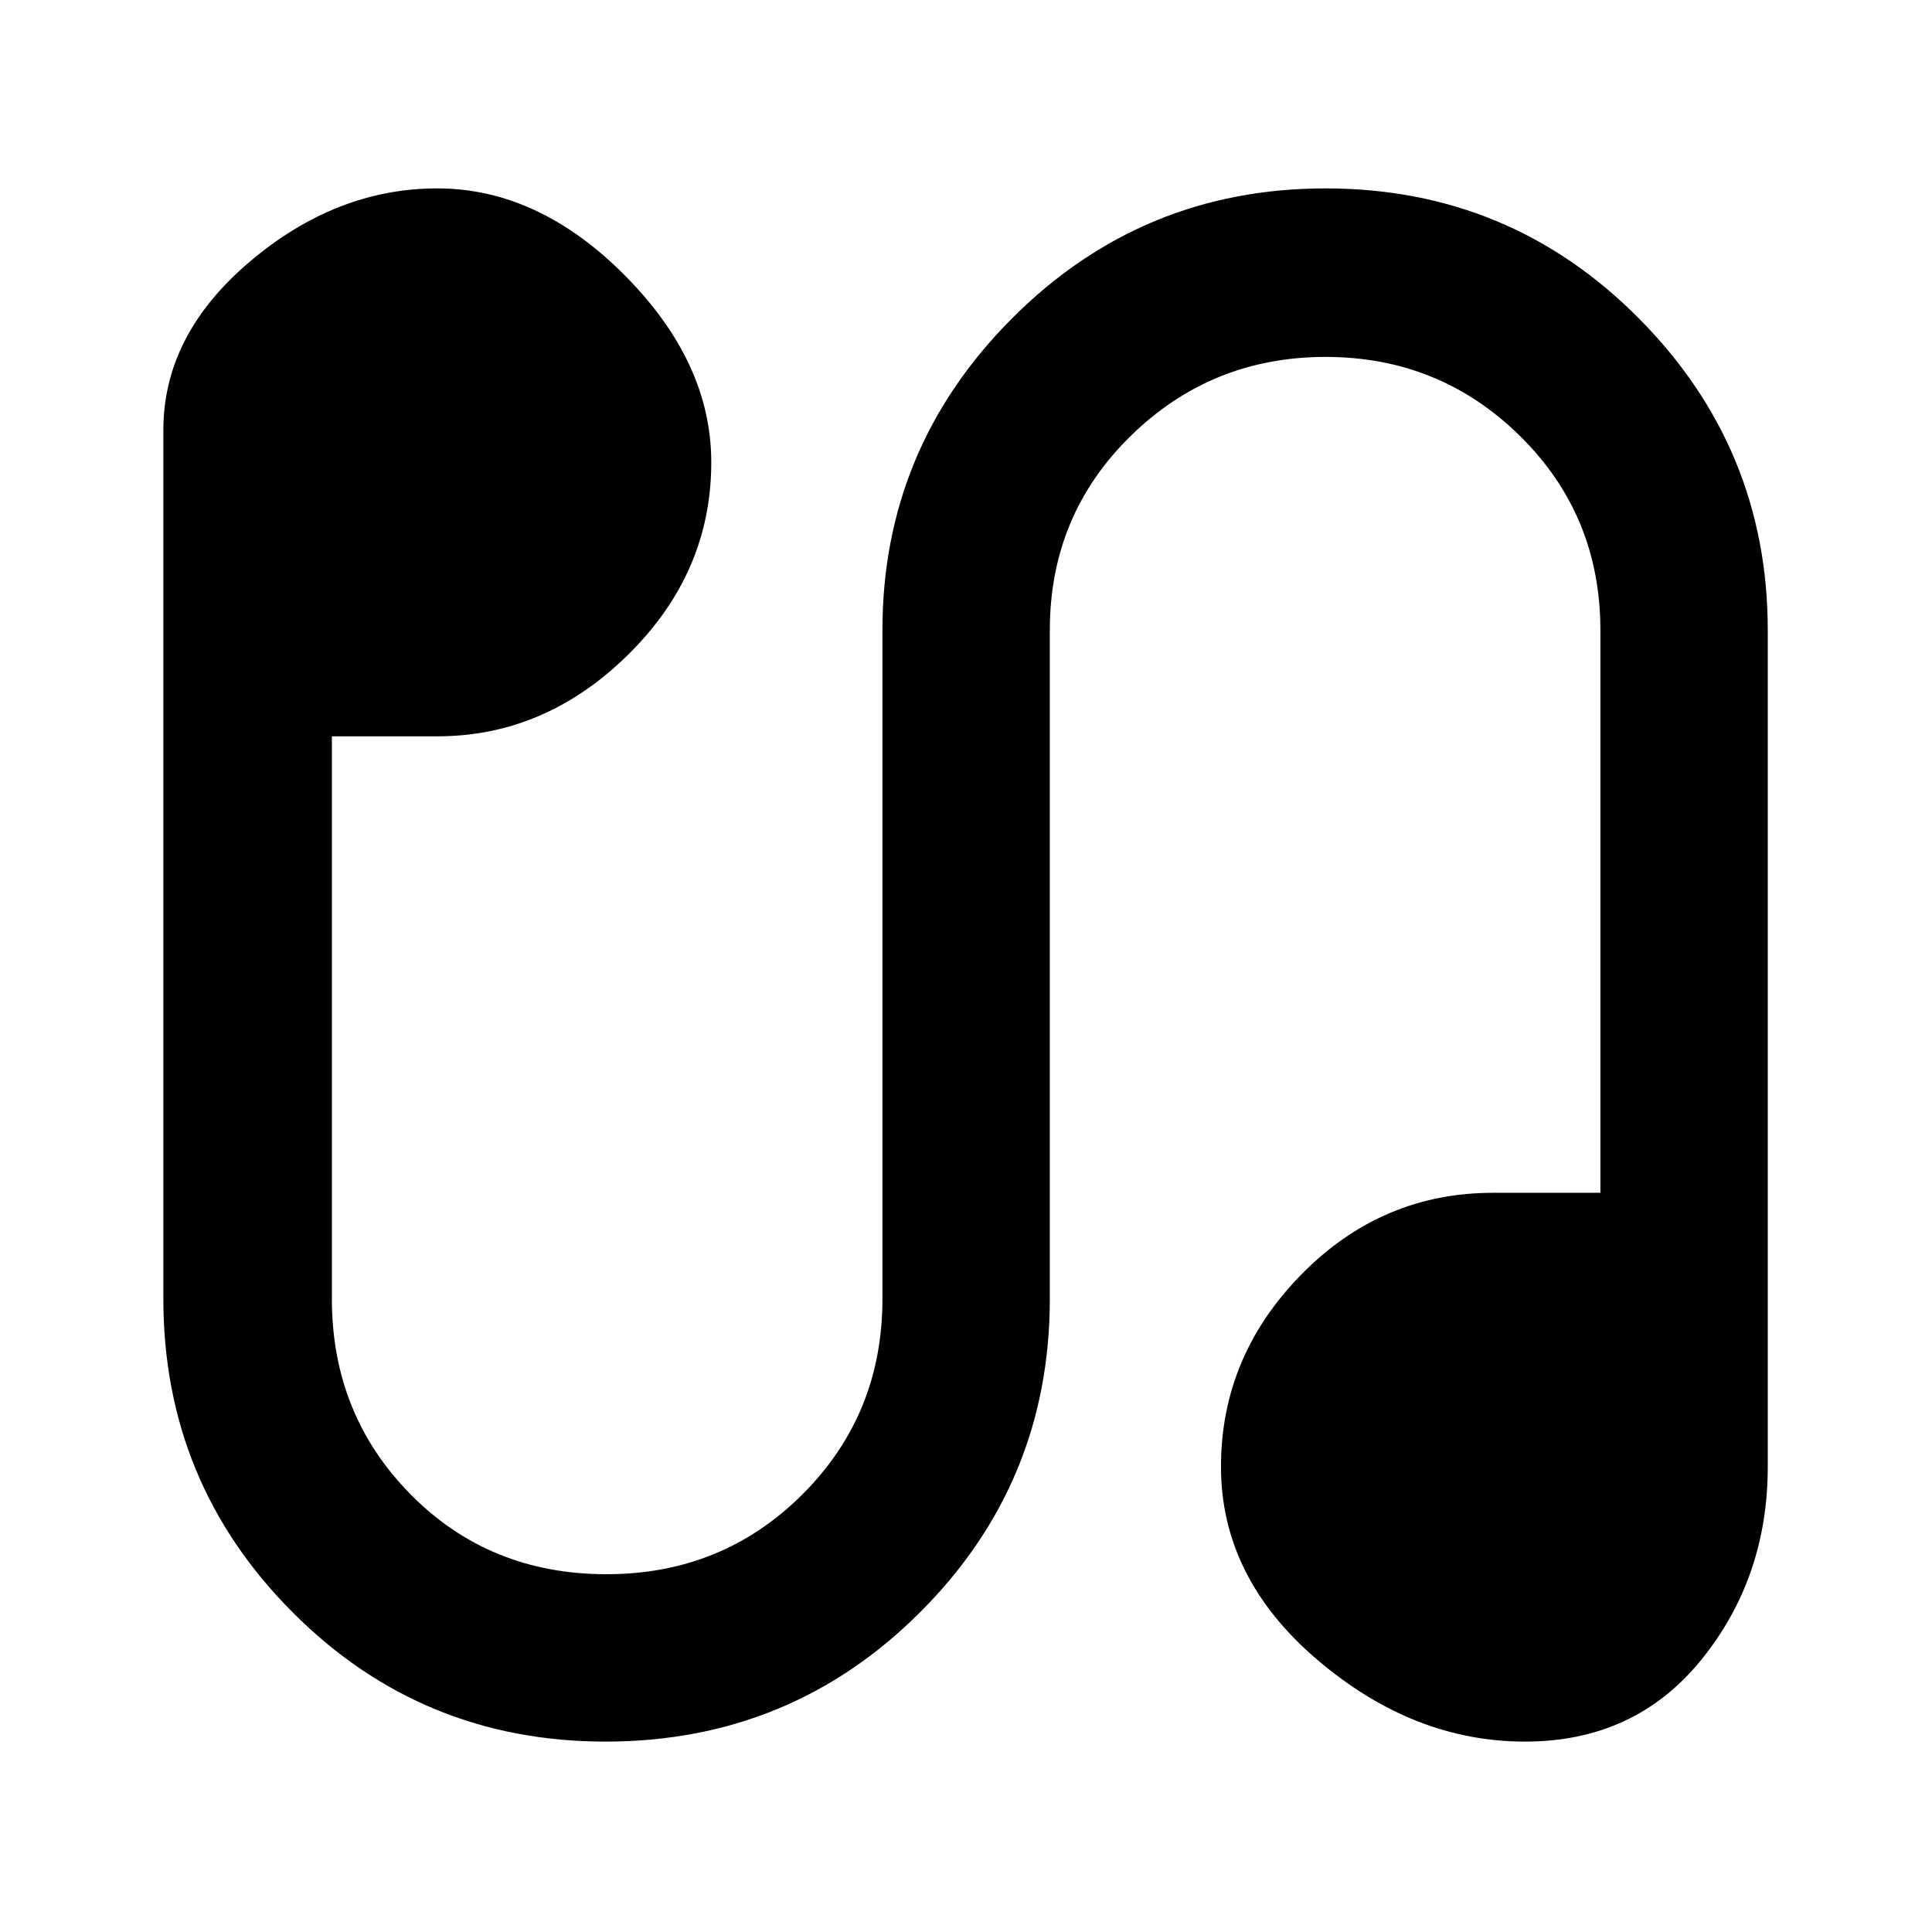 <svg xmlns="http://www.w3.org/2000/svg" height="48" viewBox="0 -960 960 960" width="48"><path d="M300.9-94.61q-91.54 0-155.63-64.37-64.1-64.37-64.1-155.59v-431.75q0-47.28 42.96-83.68 42.96-36.39 93.17-36.39 50.22 0 93.18 43.24 42.95 43.24 42.95 92.89 0 54.76-41.2 95.45-41.2 40.68-94.93 40.68h-52.39v279.56q0 57.47 39.13 97.13 39.12 39.66 97.35 39.66 57.57 0 97.33-39.66t39.76-97.13v-332.3q0-90.42 64.44-154.97t155.74-64.55q91.54 0 155.64 64.55 64.09 64.55 64.09 154.97v415.7q0 55.05-32.95 95.81-32.96 40.75-87.68 40.75-55.59 0-103.32-40.76-47.74-40.77-47.74-95.84 0-54.78 39.87-95.44 39.87-40.65 95.26-40.65h53.39v-279.57q0-57.12-39.9-96.45-39.89-39.33-96.66-39.33-56.77 0-96.89 39.33t-40.12 96.45v332.3q0 91.22-64.36 155.59-64.37 64.37-156.39 64.37Z"/></svg>